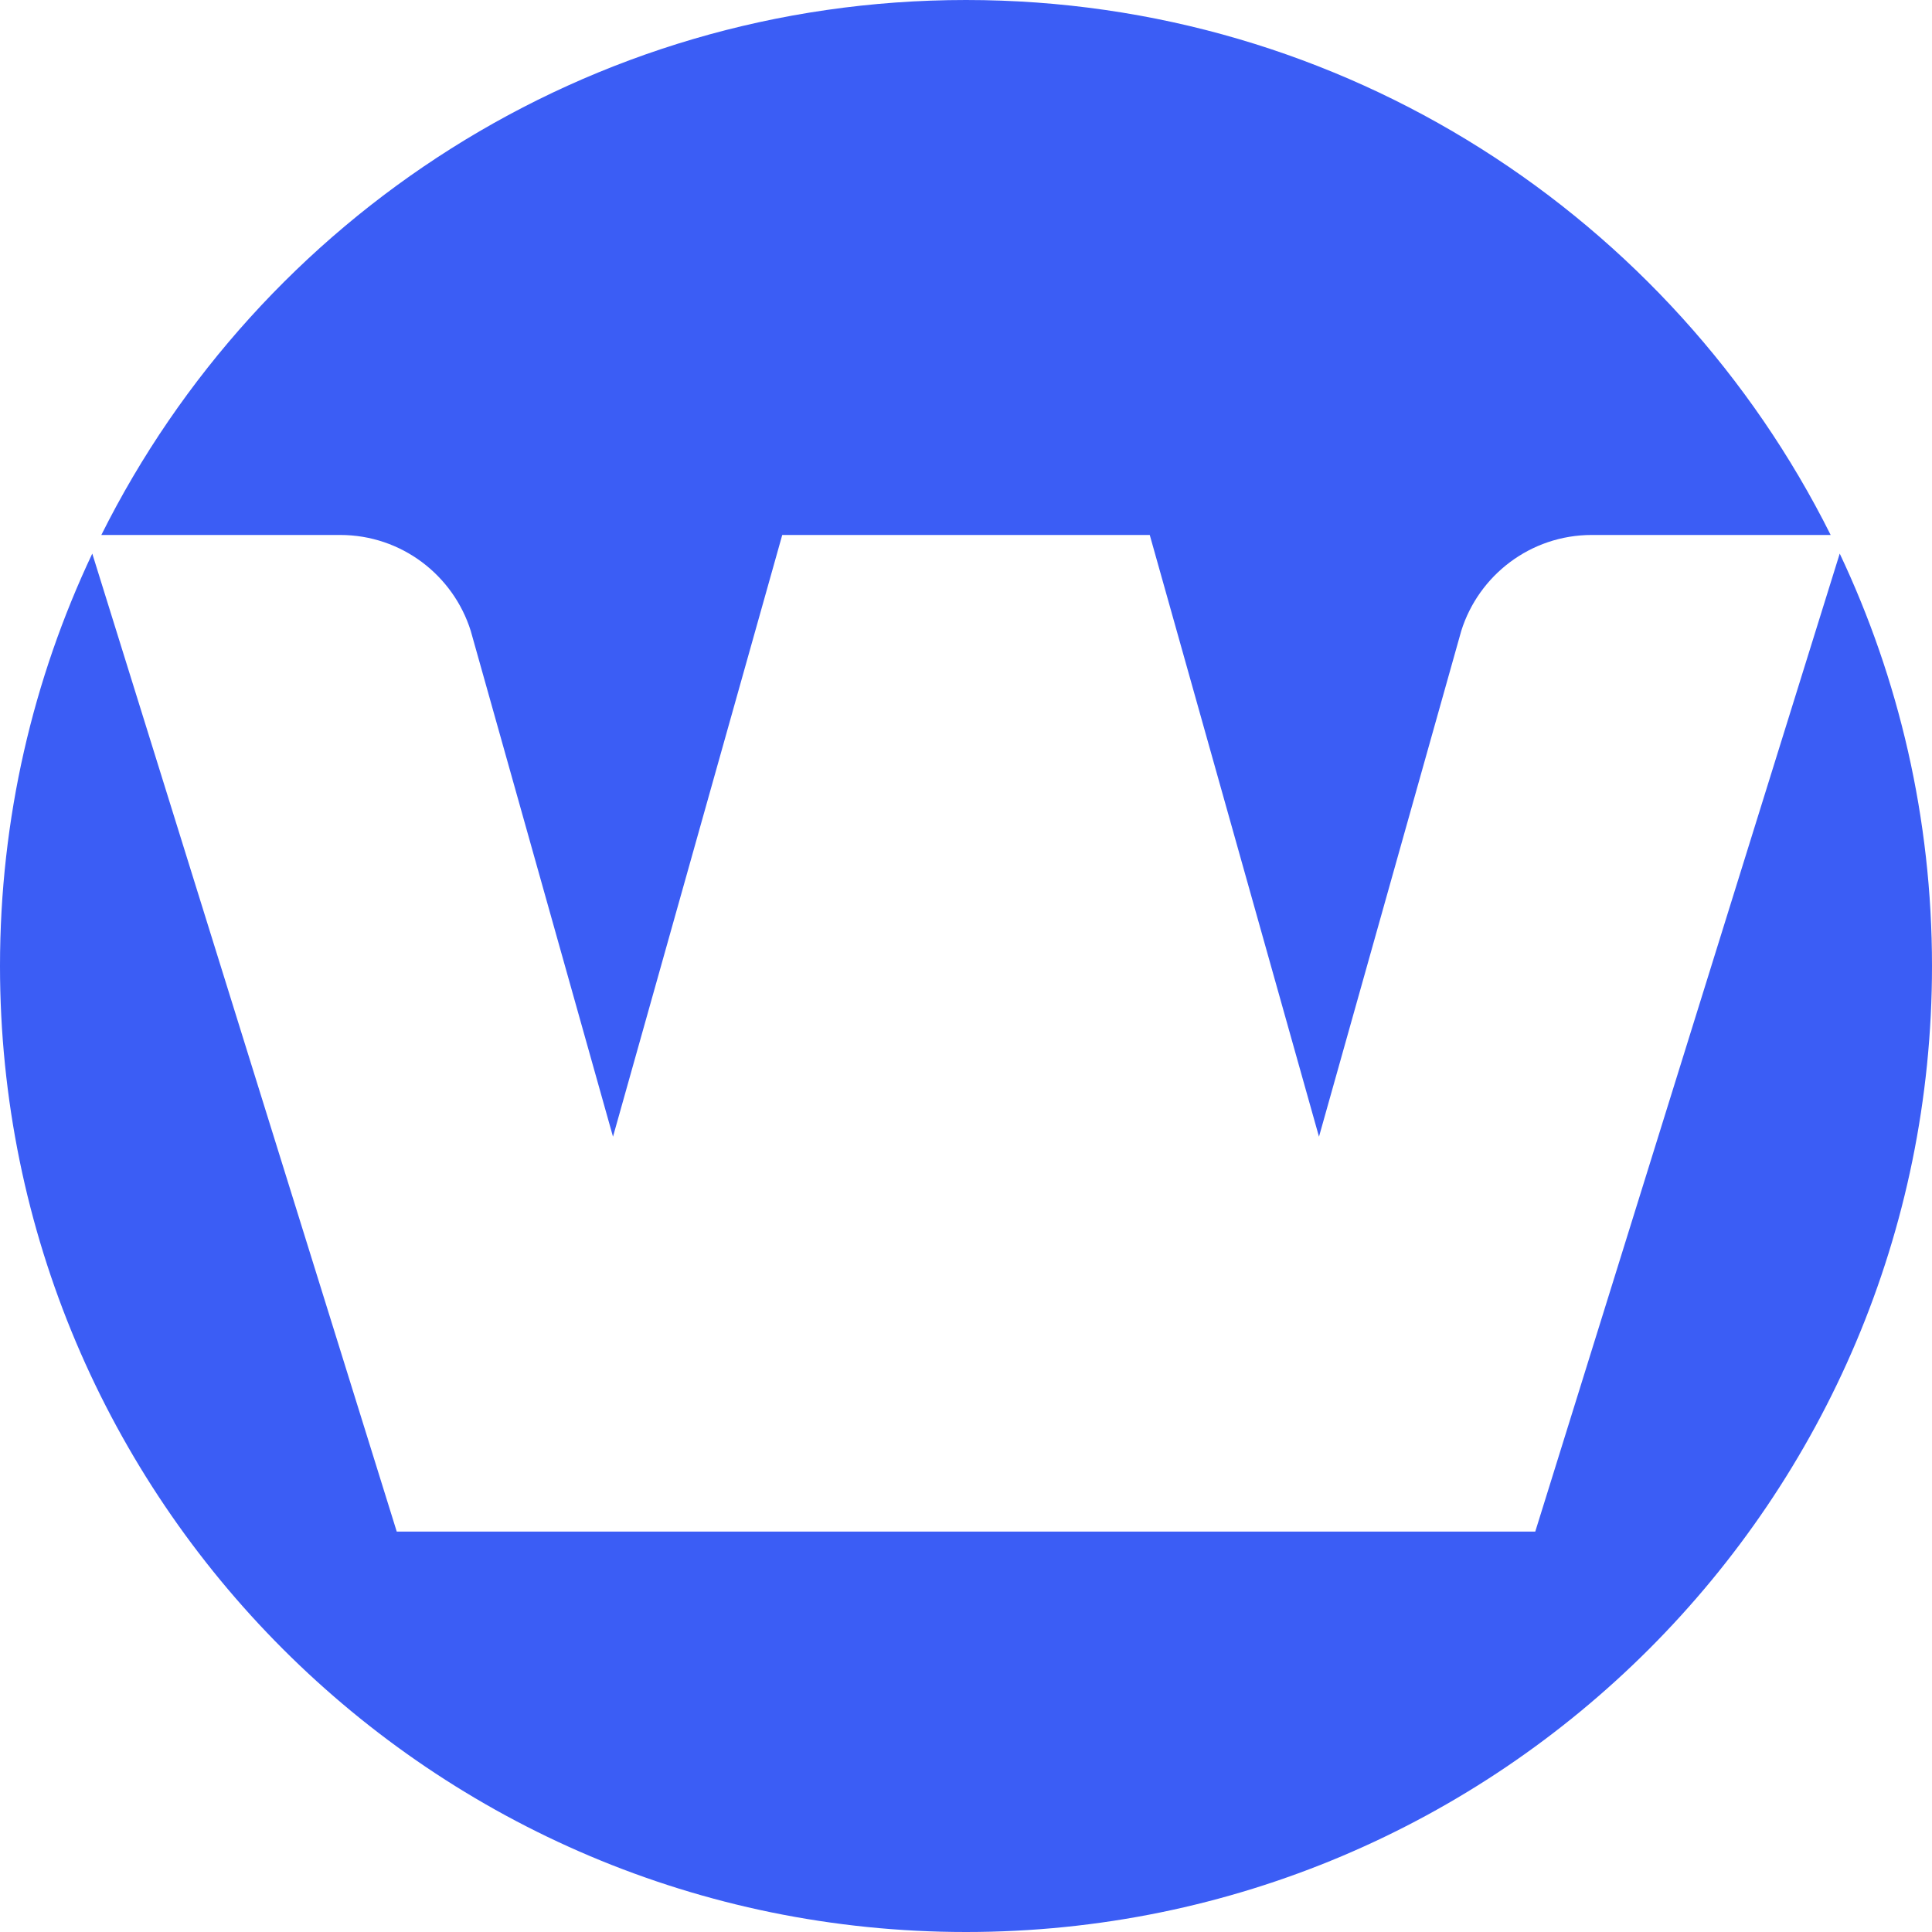 <svg version="1.1" id="图层_1" x="0px" y="0px" width="188px" height="188px" viewBox="0 0 188 188" enable-background="new 0 0 188 188" xml:space="preserve" xmlns="http://www.w3.org/2000/svg" xmlns:xlink="http://www.w3.org/1999/xlink" xmlns:xml="http://www.w3.org/XML/1998/namespace">
  <path fill="#3B5DF5" d="M9.861,52.057C25.274,21.196,57.158,0,93.999,0s68.726,21.196,84.14,52.057h-23.244
	c-5.961,0.002-11.002,3.924-12.699,9.324l-13.847,49.229l-16.468-58.553H76.119L59.65,110.609L45.805,61.381
	c-1.699-5.4-6.737-9.322-12.7-9.324H9.861z M179.021,53.869l-29.628,95.169H38.607L8.979,53.869C3.225,66.039,0,79.643,0,94
	c0,51.914,42.086,94,94,94c51.915,0,94-42.086,94-94C188,79.643,184.776,66.039,179.021,53.869z" class="color c1"/>
</svg>